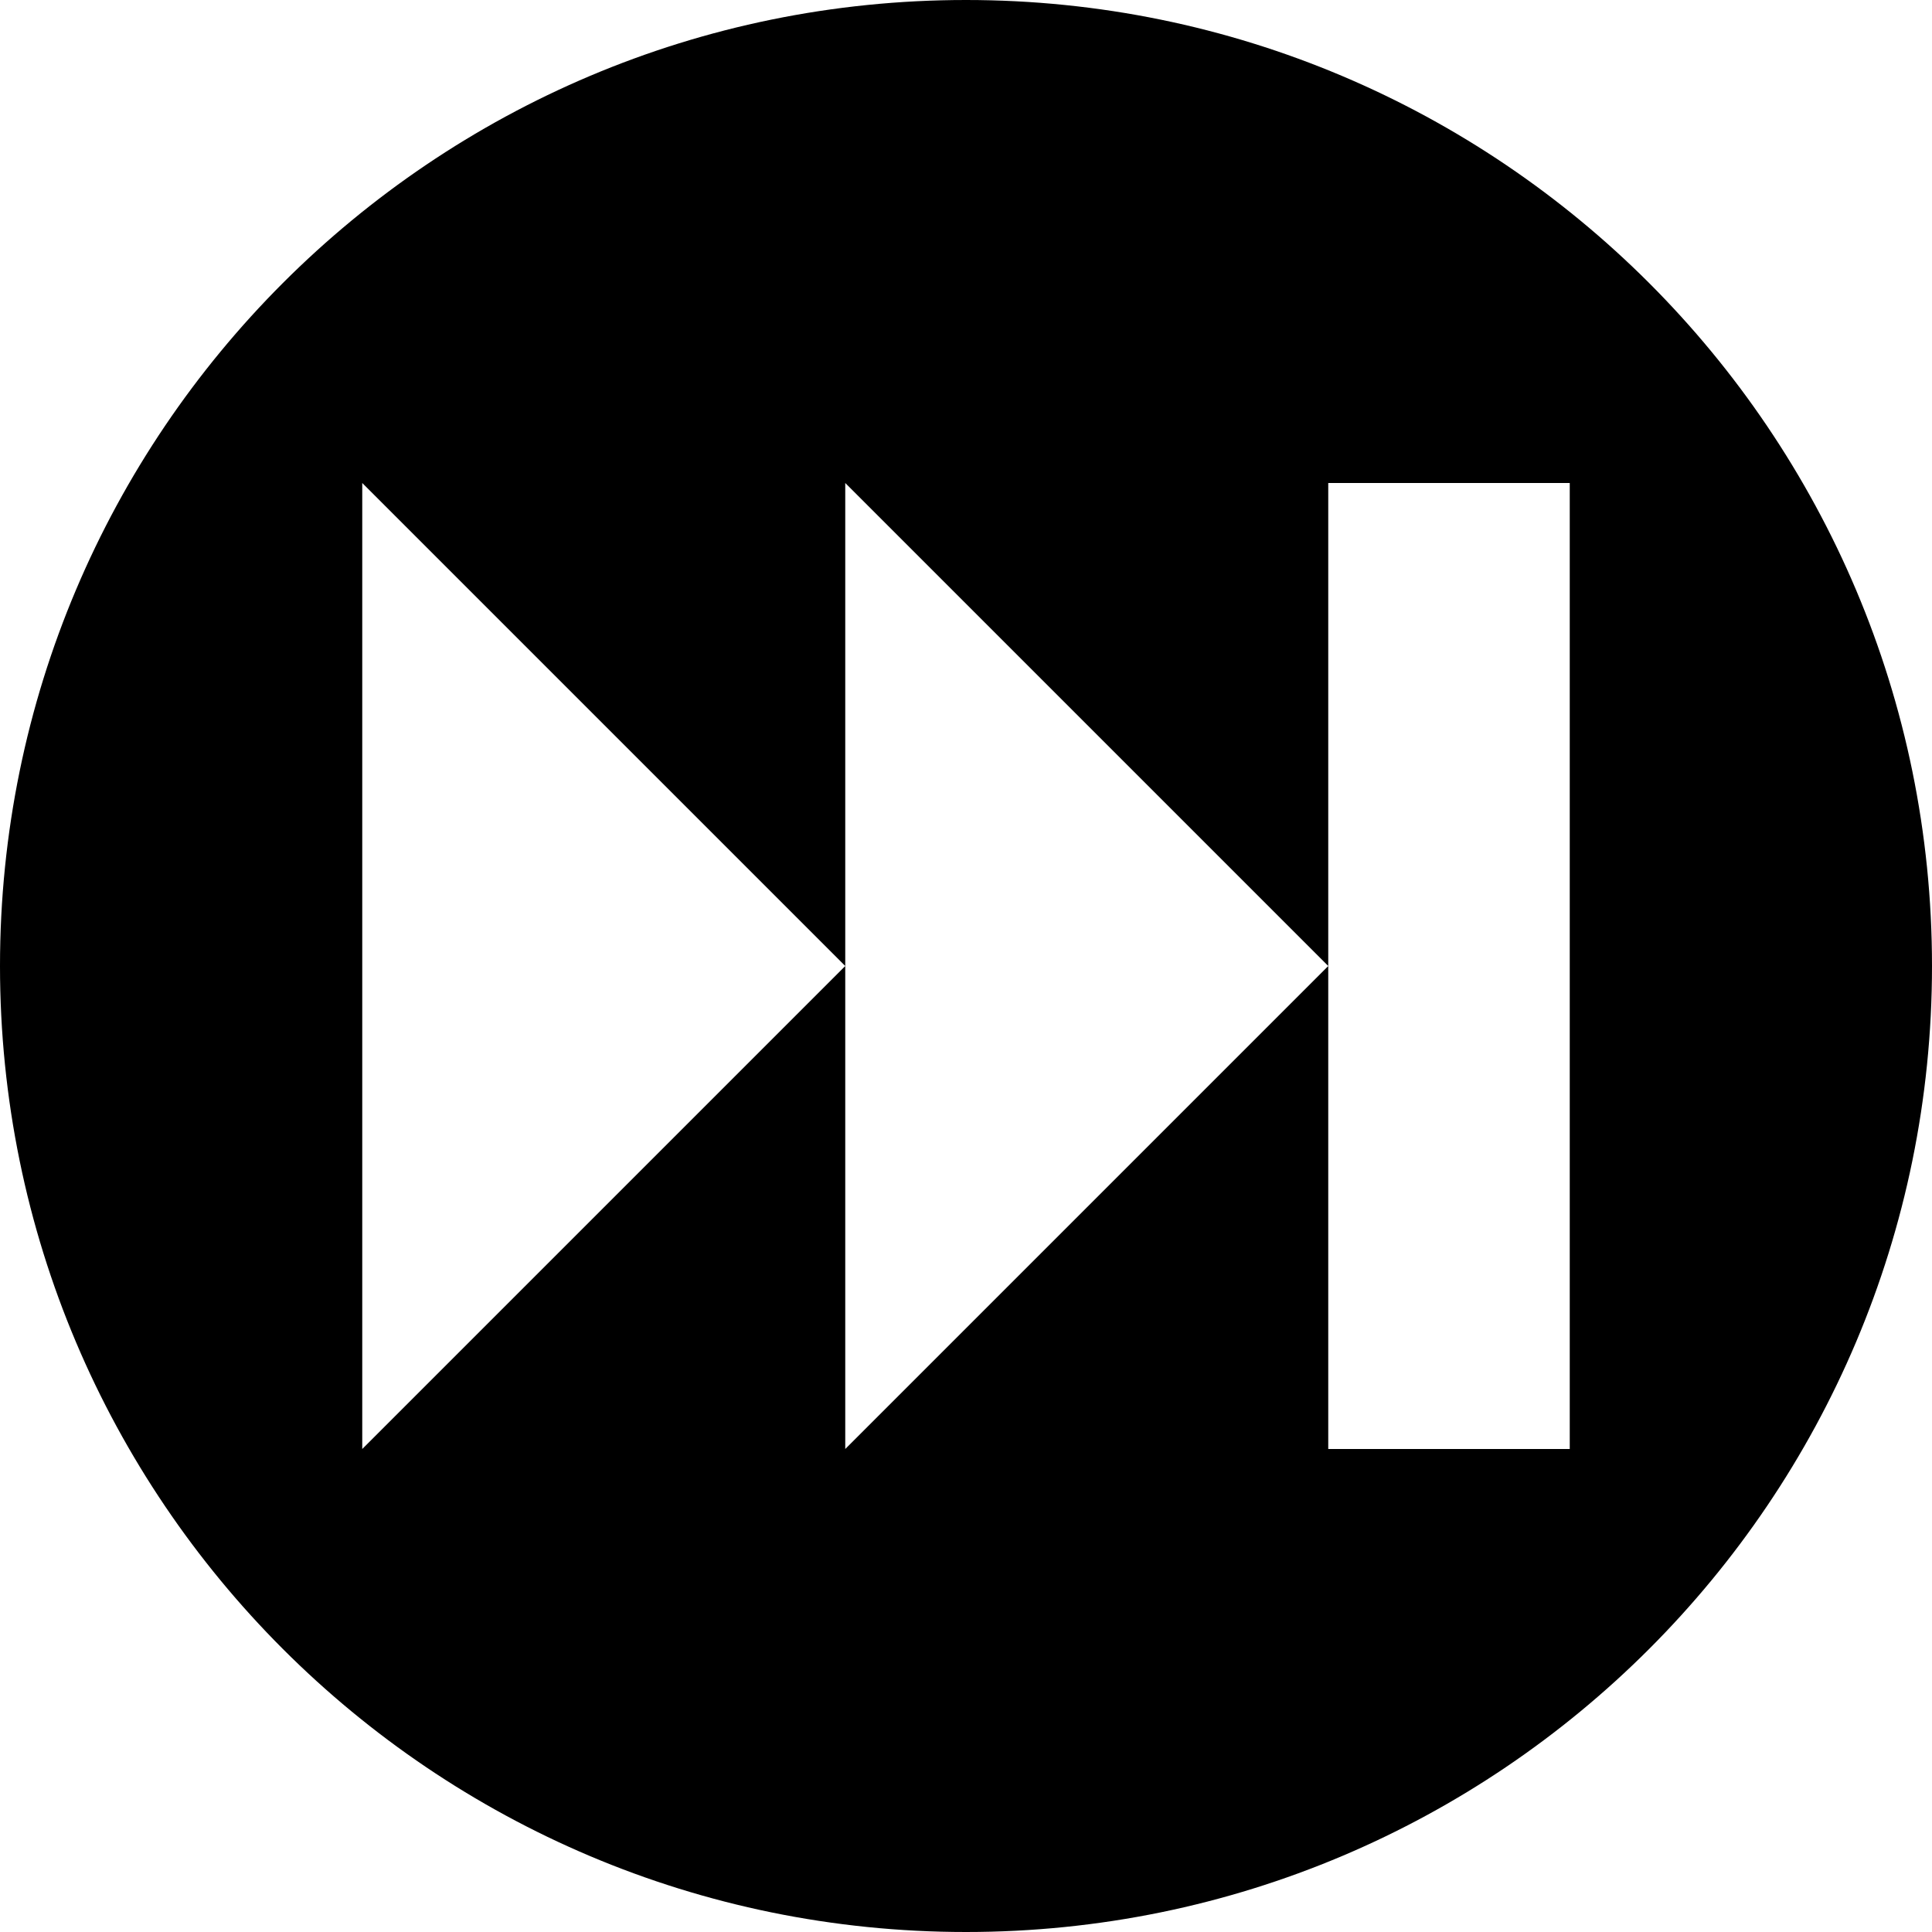 <?xml version="1.0" encoding="UTF-8" standalone="no"?>
<svg width="16px" height="16px" viewBox="0 0 16 16" version="1.1" xmlns="http://www.w3.org/2000/svg" xmlns:xlink="http://www.w3.org/1999/xlink" xmlns:sketch="http://www.bohemiancoding.com/sketch/ns">
    <title>202 CircledForward</title>
    <description>Created with Sketch (http://www.bohemiancoding.com/sketch)</description>
    <defs></defs>
    <g id="Icons with numbers" stroke="none" stroke-width="1" fill="none" fill-rule="evenodd">
        <g id="Group" transform="translate(-144, -528)" fill="#000000">
            <path d="M152,544 C147.582,544 144,540.418 144,536 C144,531.582 147.582,528 152,528 C156.418,528 160,531.582 160,536 C160,540.418 156.418,544 152,544 L152,544 Z M157,532 L155,532 L155,536 L155,540 L157,540 L157,532 L157,532 Z M155,536 L151,532 L151,536 L151,540 L155,536 L155,536 Z M151,536 L147,532 L147,540 L151,536 L151,536 Z M151,536" id="Shape"></path>
        </g>
    </g>
</svg>